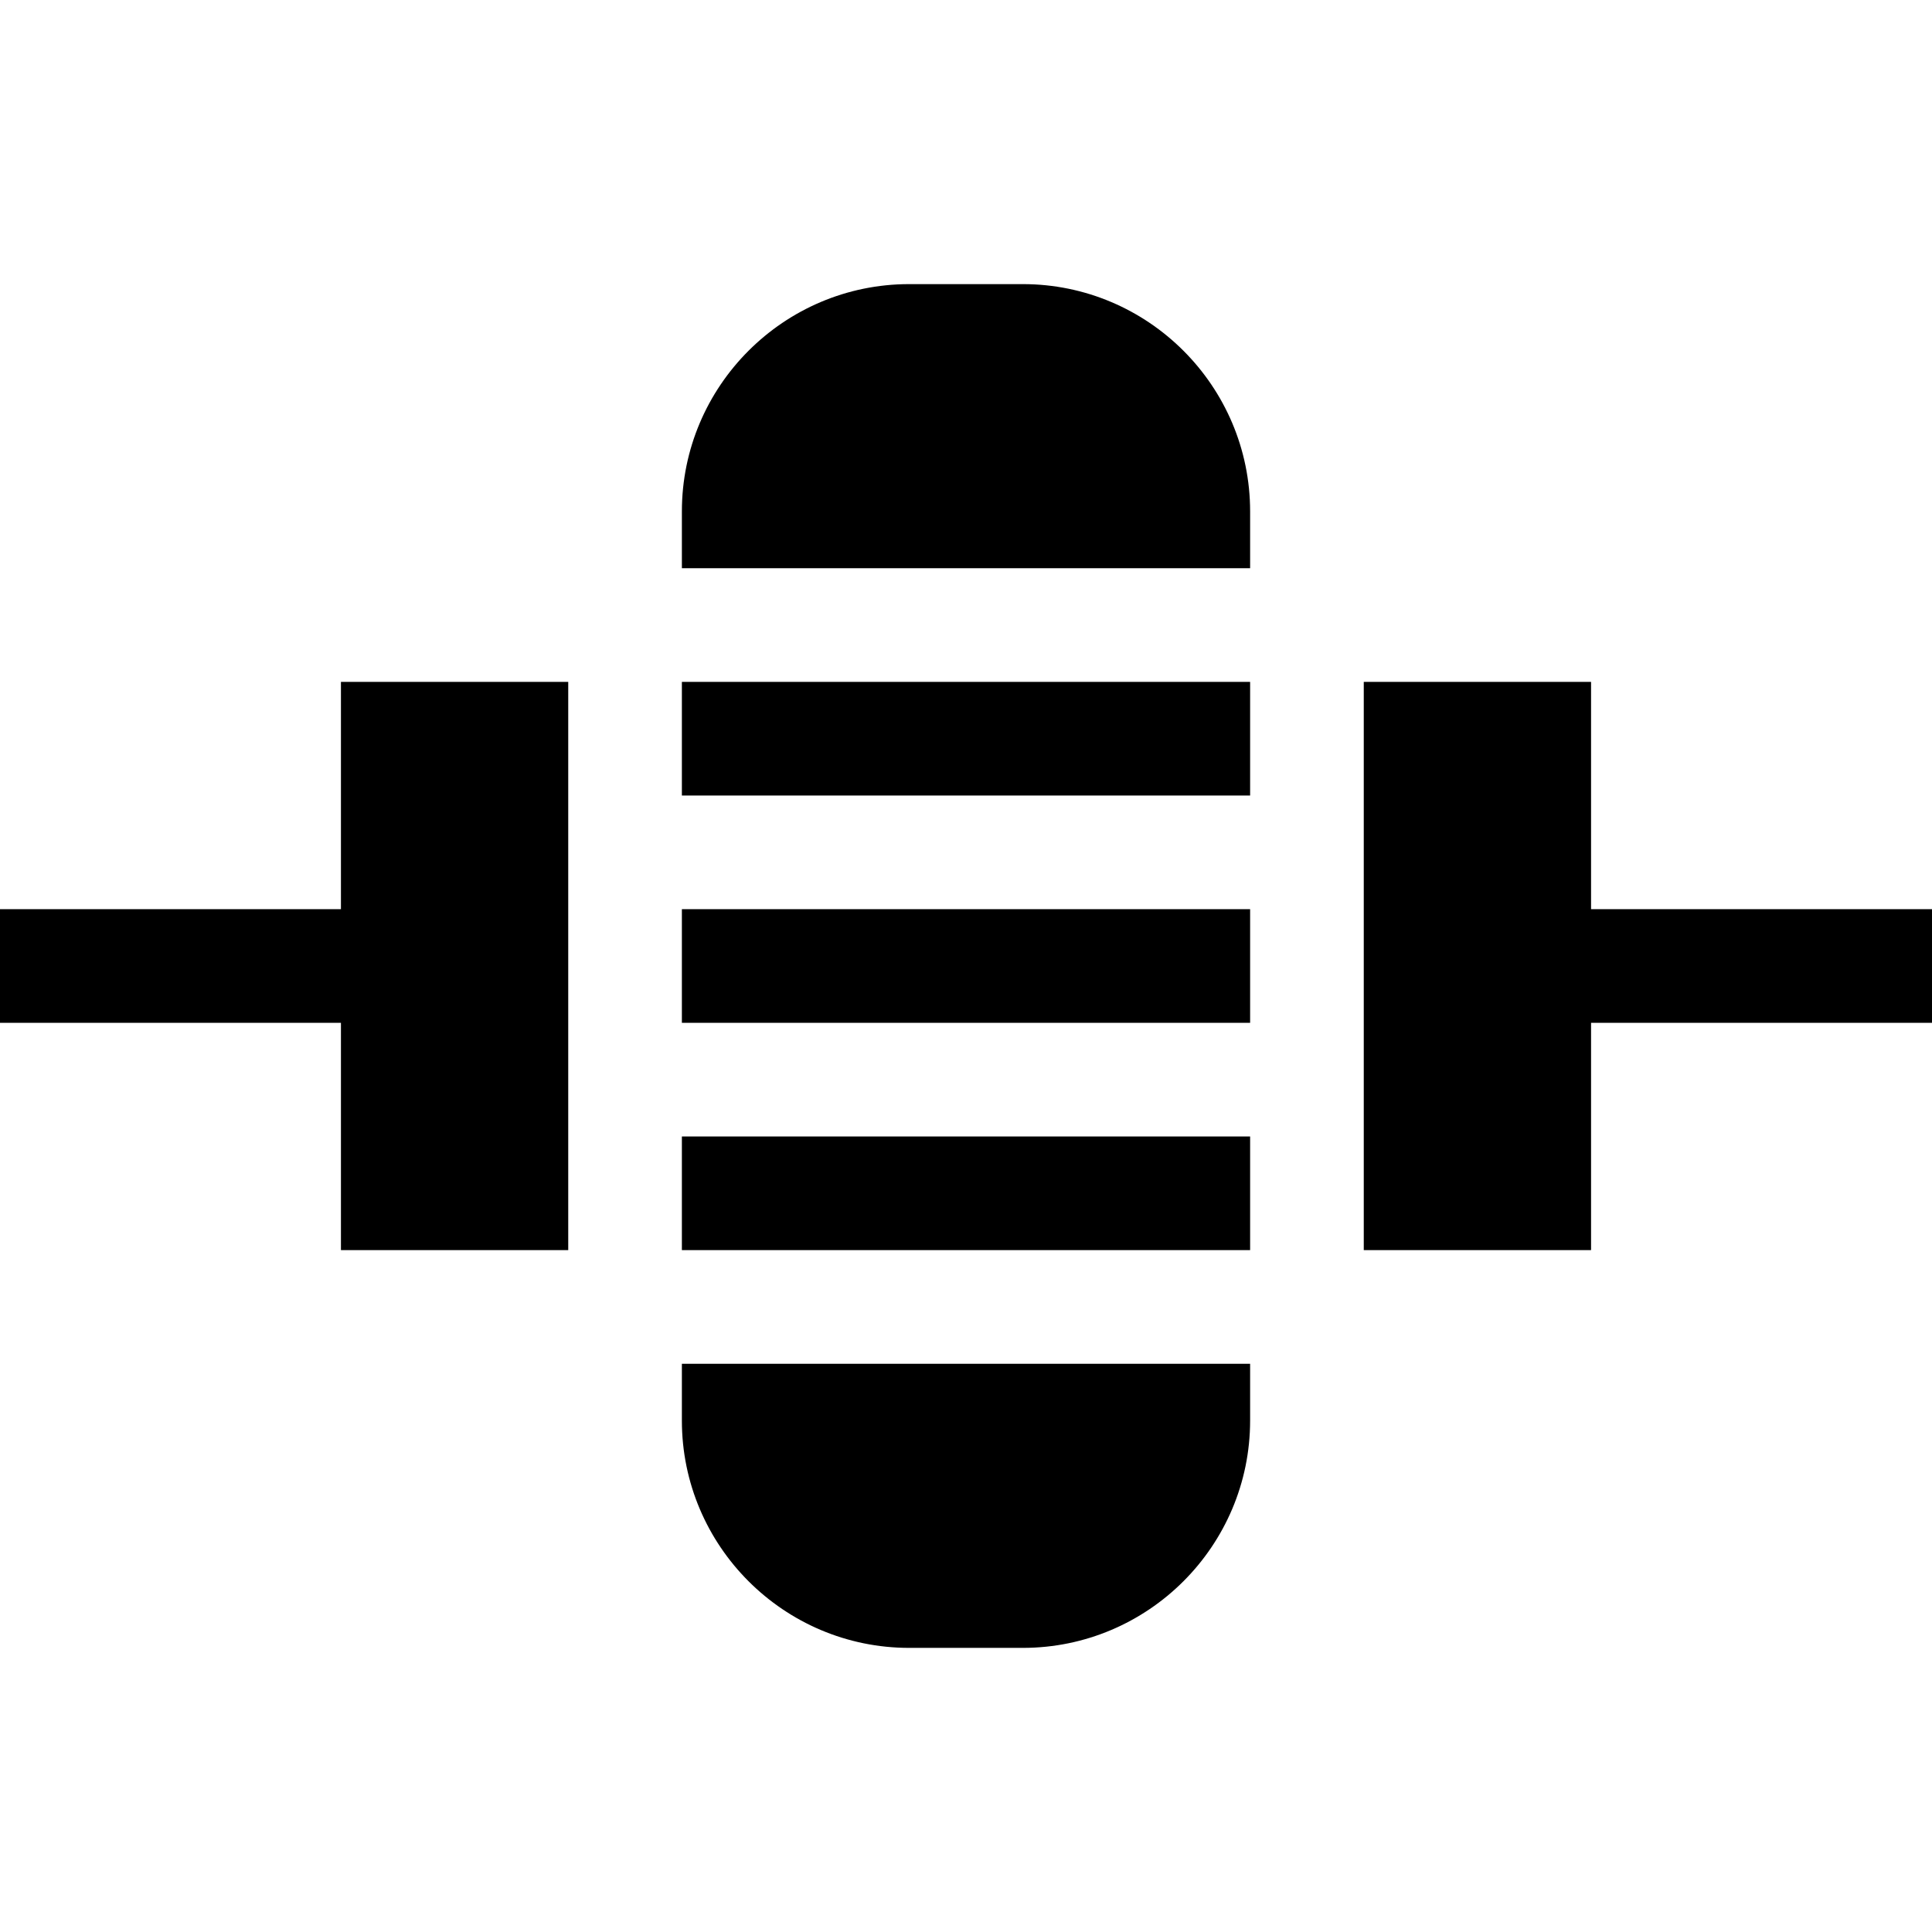 <svg id="Capa_1" enable-background="new 0 0 510 510" height="512" viewBox="0 0 510 510" width="512" xmlns="http://www.w3.org/2000/svg"><g id="XMLID_410_"><path id="XMLID_1793_" d="m90 240h-90v30h90v60h60v-150h-60z"/><path id="XMLID_3297_" d="m510 240h-90v-60h-60v150h60v-60h90z"/><path id="XMLID_3361_" d="m270 75h-30c-33.084 0-60 26.916-60 60v15h150v-15c0-33.084-26.916-60-60-60z"/><path id="XMLID_3458_" d="m180 375c0 33.084 26.916 60 60 60h30c33.084 0 60-26.916 60-60v-15h-150z"/><path id="XMLID_3460_" d="m180 180h150v30h-150z"/><path id="XMLID_3461_" d="m180 300h150v30h-150z"/><path id="XMLID_3462_" d="m180 240h150v30h-150z"/></g></svg>